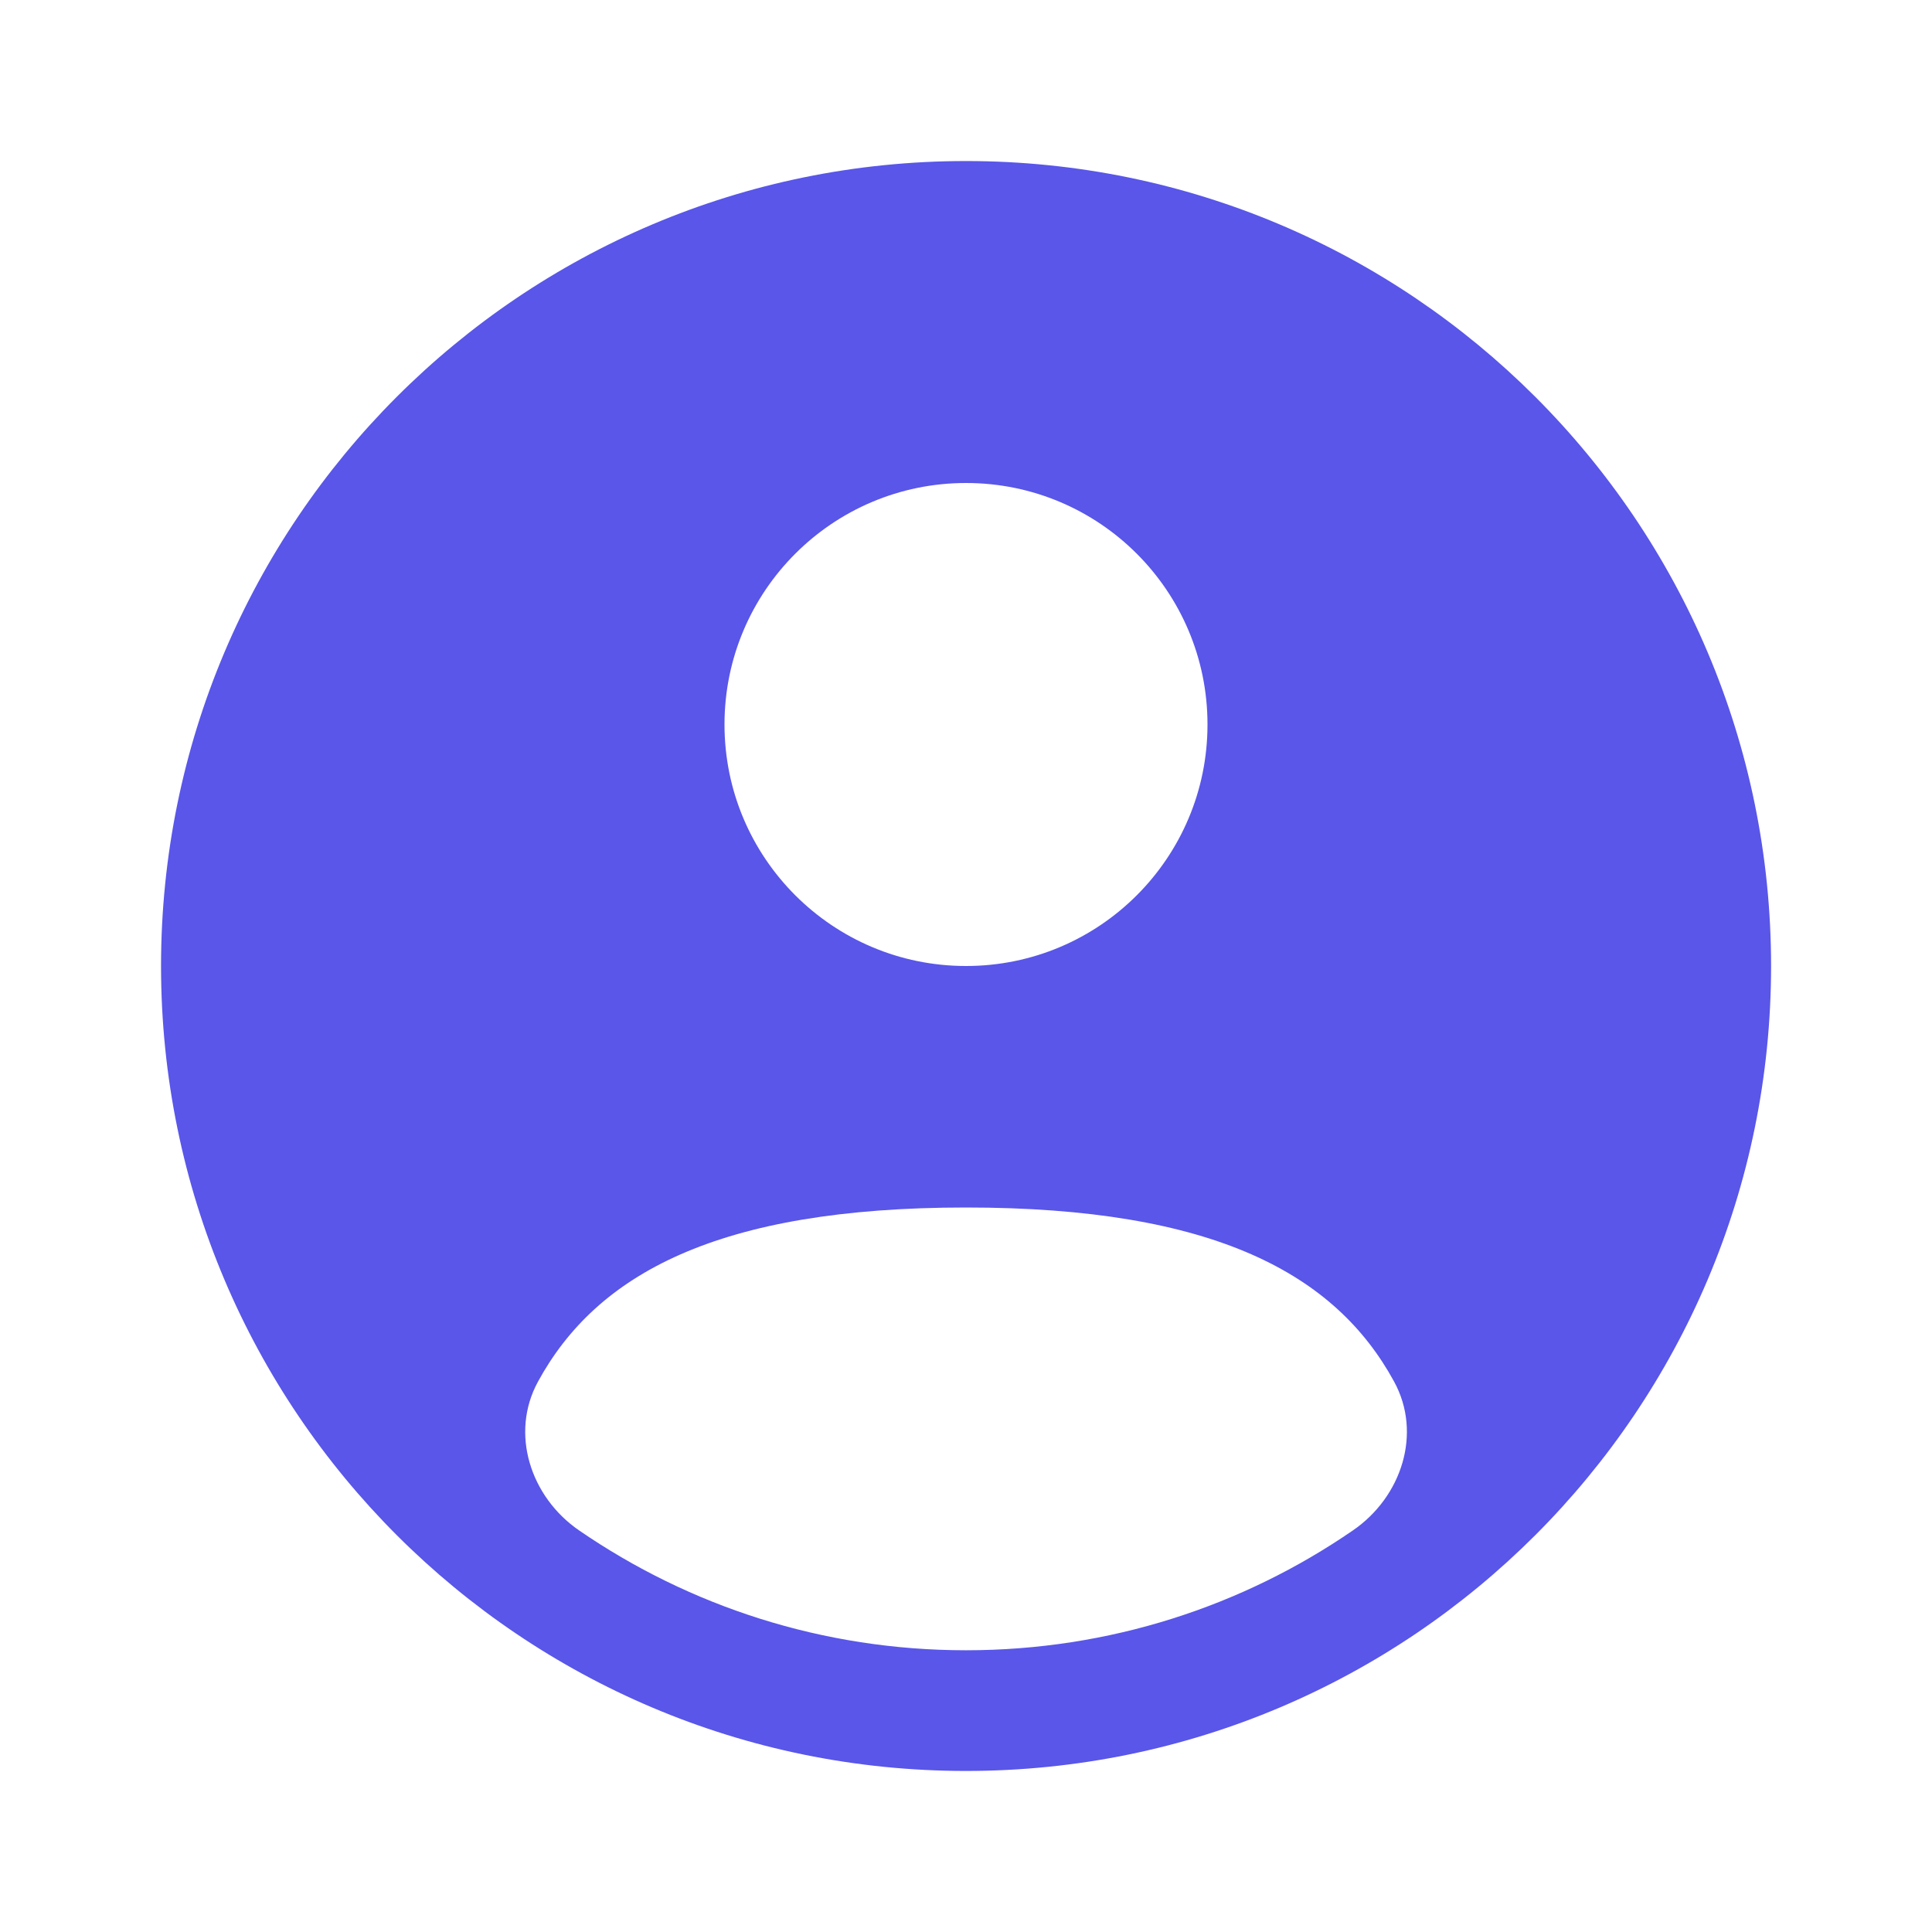 <svg width="17" height="17" viewBox="0 0 17 17" fill="none" xmlns="http://www.w3.org/2000/svg">
<path fill-rule="evenodd" clip-rule="evenodd" d="M15.584 8.5C15.584 12.412 12.412 15.583 8.5 15.583C4.588 15.583 1.417 12.412 1.417 8.5C1.417 4.588 4.588 1.417 8.5 1.417C12.412 1.417 15.584 4.588 15.584 8.5ZM10.625 6.375C10.625 7.549 9.674 8.5 8.5 8.5C7.327 8.5 6.375 7.549 6.375 6.375C6.375 5.201 7.327 4.25 8.5 4.25C9.674 4.25 10.625 5.201 10.625 6.375ZM8.5 14.521C9.764 14.521 10.937 14.132 11.905 13.466C12.333 13.172 12.516 12.613 12.267 12.157C11.752 11.213 10.689 10.625 8.5 10.625C6.311 10.625 5.249 11.213 4.734 12.157C4.485 12.613 4.668 13.172 5.095 13.466C6.064 14.132 7.237 14.521 8.5 14.521Z" fill="#5956E9"/>
</svg>
